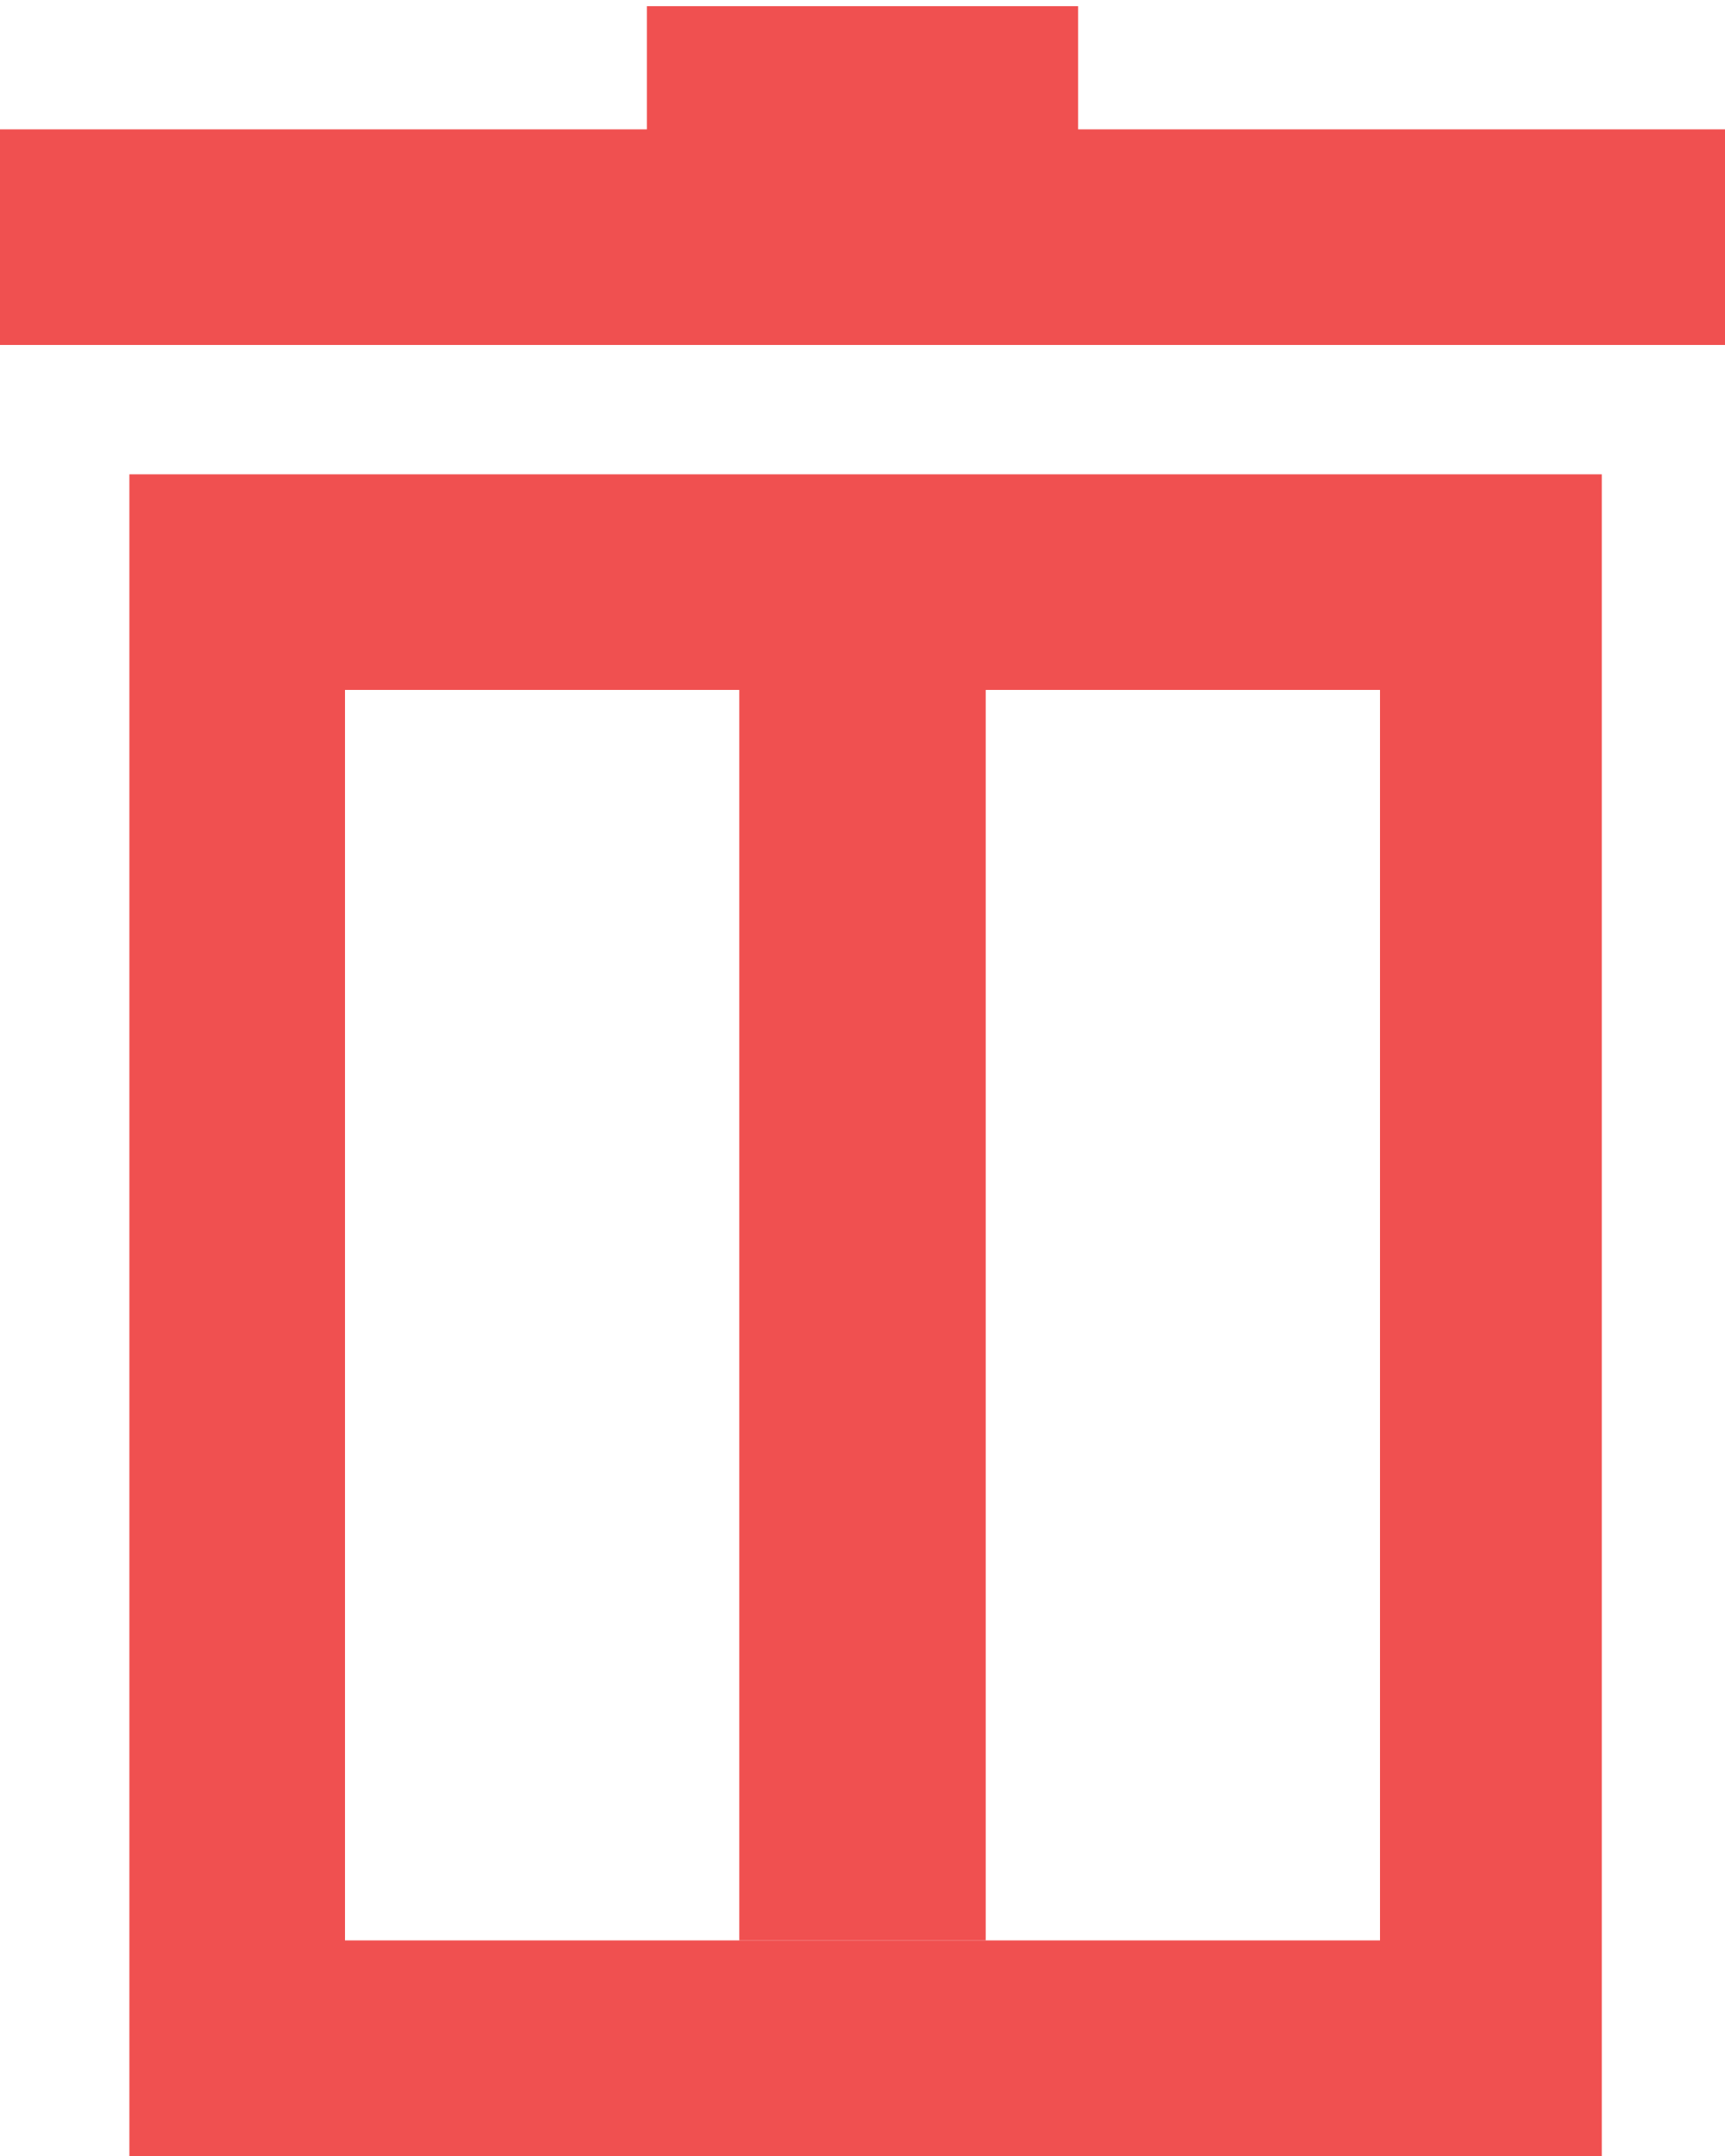 <svg id="Layer_16" data-name="Layer 16" xmlns="http://www.w3.org/2000/svg" viewBox="0 0 14 17.5"><title>REMOVE</title><path d="M14.2,6.85V17H5.8V6.85h8.4M16,5.1H4.05V18.75H16V5.1Z" transform="translate(-3 -1.25)" style="fill:#f05050"/><path d="M11.75,2.3v-1H8.25v1H3V4.05H17V2.3Z" transform="translate(-3 -1.25)" style="fill:#f05050"/><path d="M10,6" transform="translate(-3 -1.25)" style="fill:#f05050"/><rect x="6" y="4.75" width="2" height="11" style="fill:#f05050"/></svg>